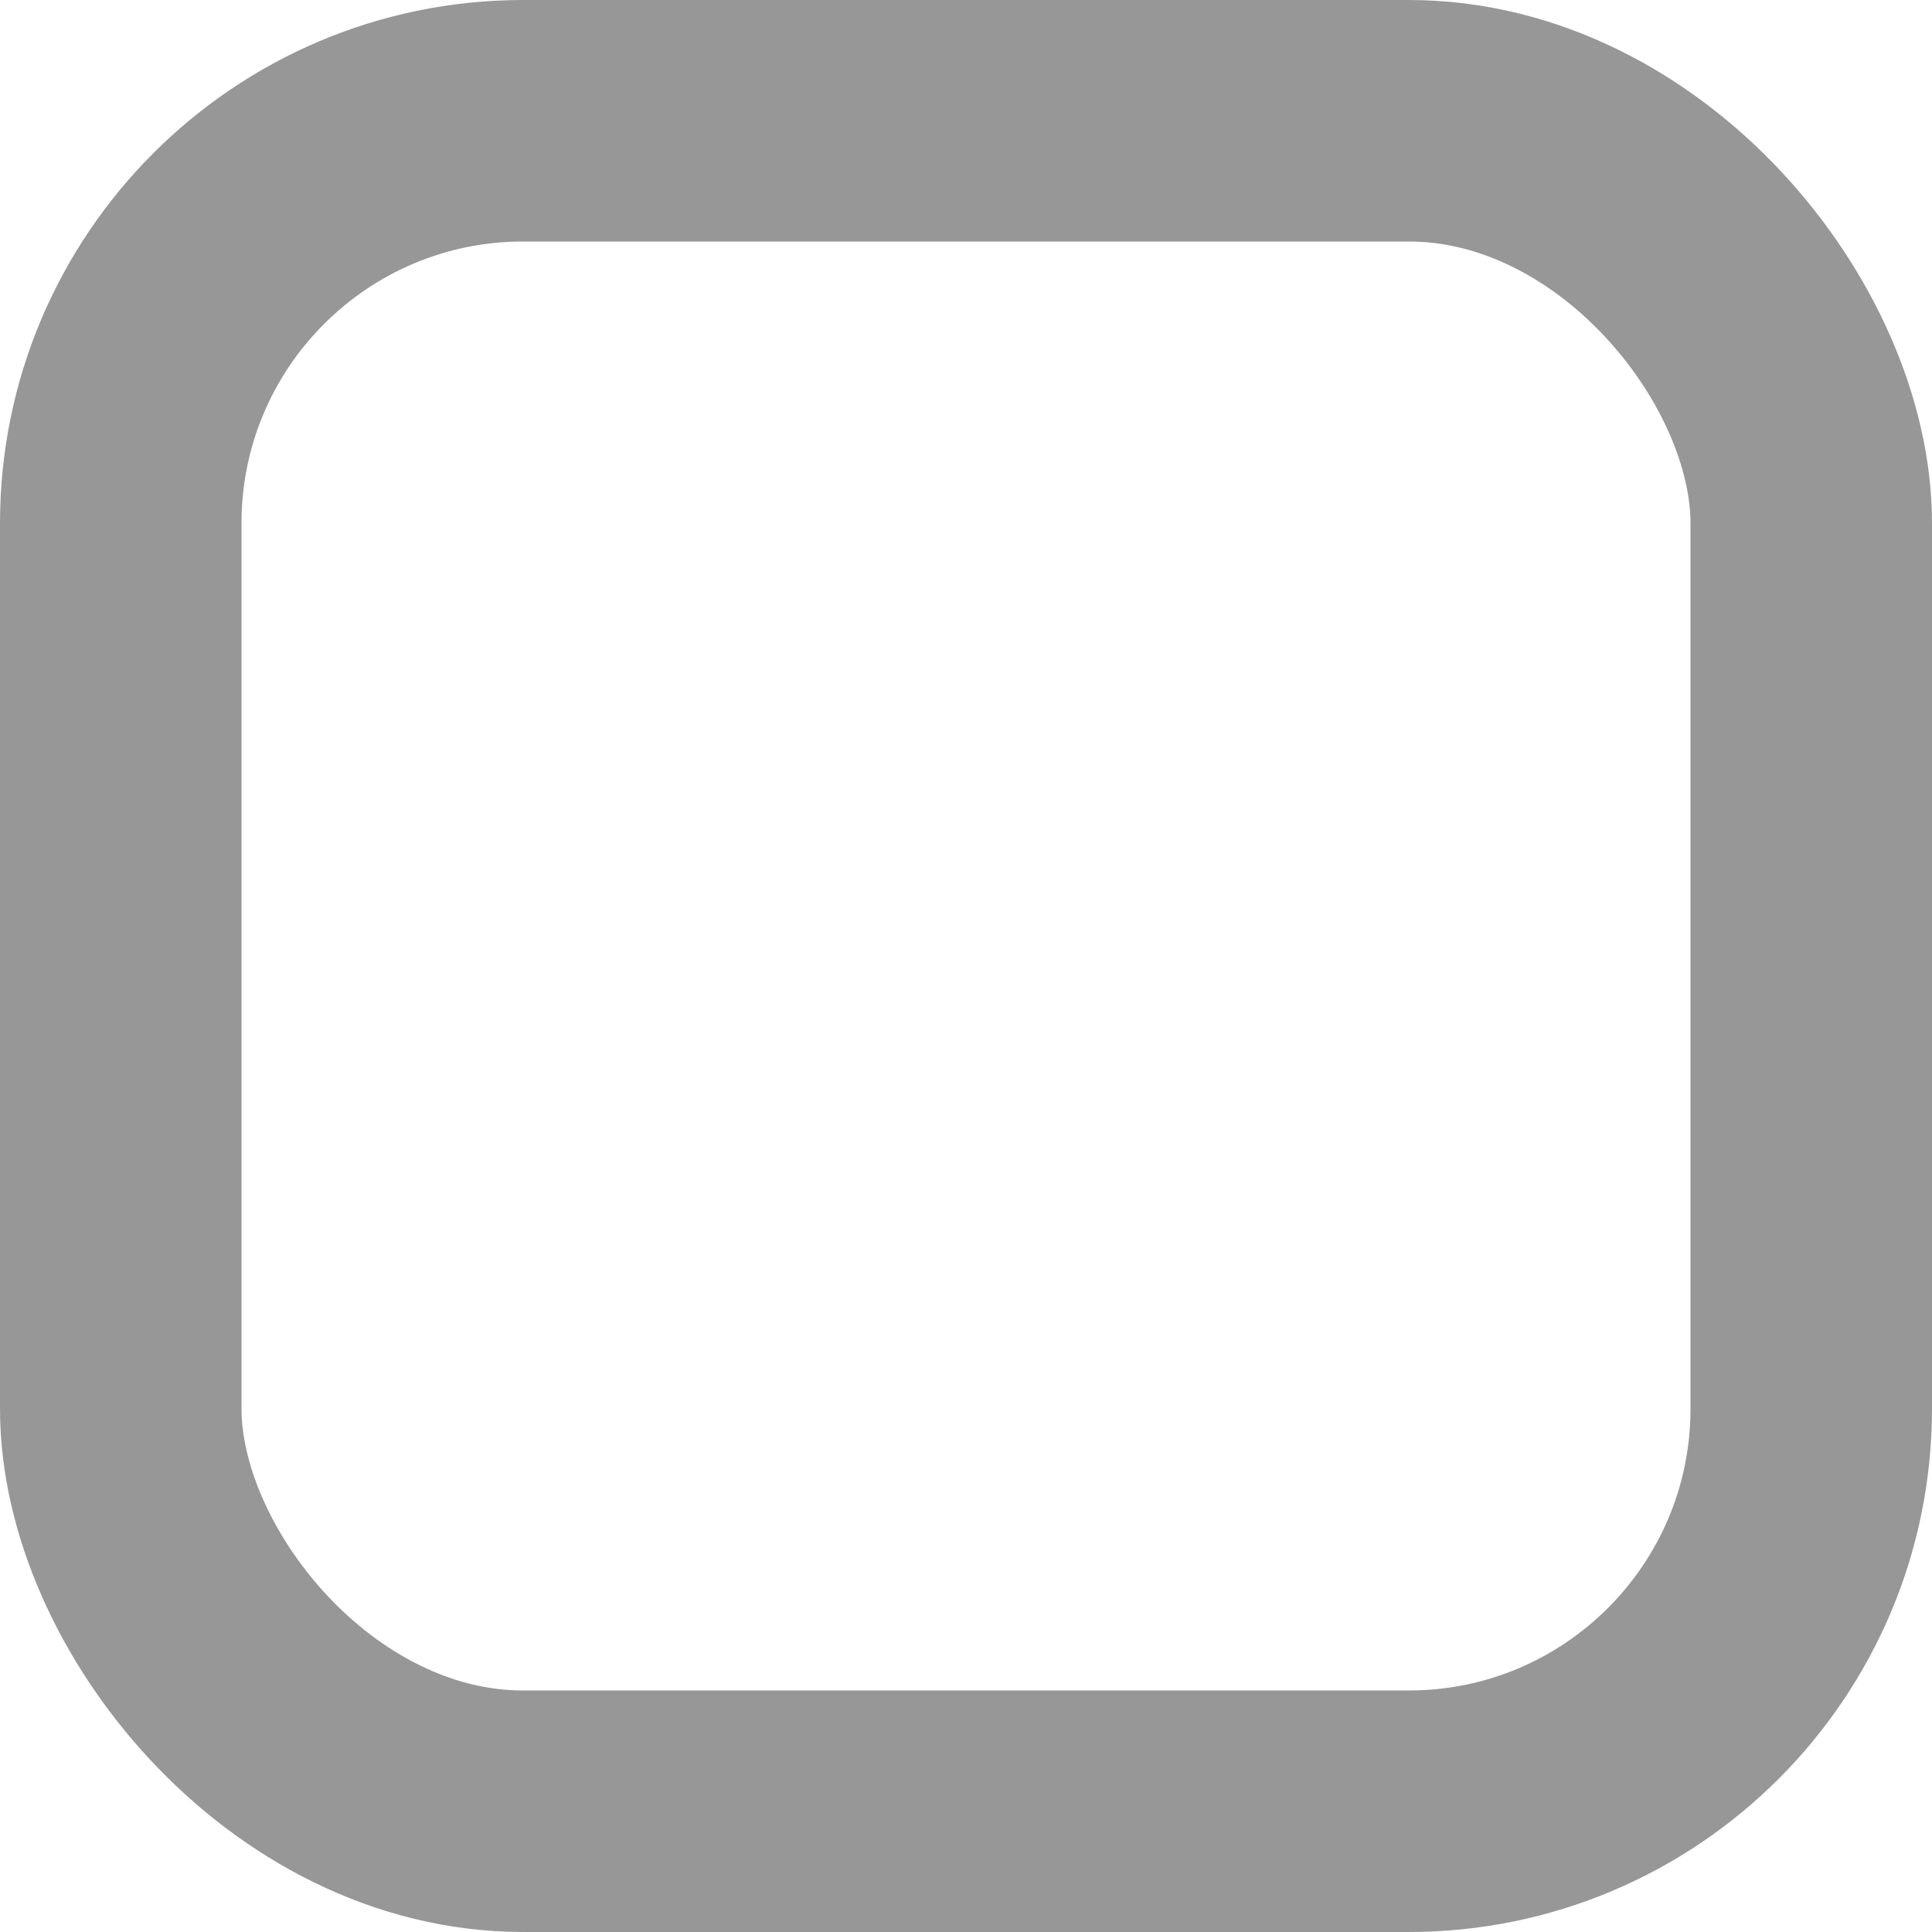 <?xml version="1.0" encoding="UTF-8"?>
<svg width="24px" height="24px" viewBox="0 0 24 24" version="1.1" xmlns="http://www.w3.org/2000/svg" xmlns:xlink="http://www.w3.org/1999/xlink">
    <title>draw_ui_3</title>
    <g id="v3擴充案" stroke="none" stroke-width="1" fill="none" fill-rule="evenodd">
        <g id="新增繪圖-儲存" transform="translate(-849, -864)" stroke="#979797" stroke-width="3">
            <g id="Group-11" transform="translate(480, 638)">
                <g id="Group-10" transform="translate(197, 216)">
                    <g id="Group-4" transform="translate(162, 0)">
                        <rect id="draw_ui_3" x="11.5" y="11.5" width="21" height="21" rx="5"></rect>
                    </g>
                </g>
            </g>
        </g>
    </g>
</svg>